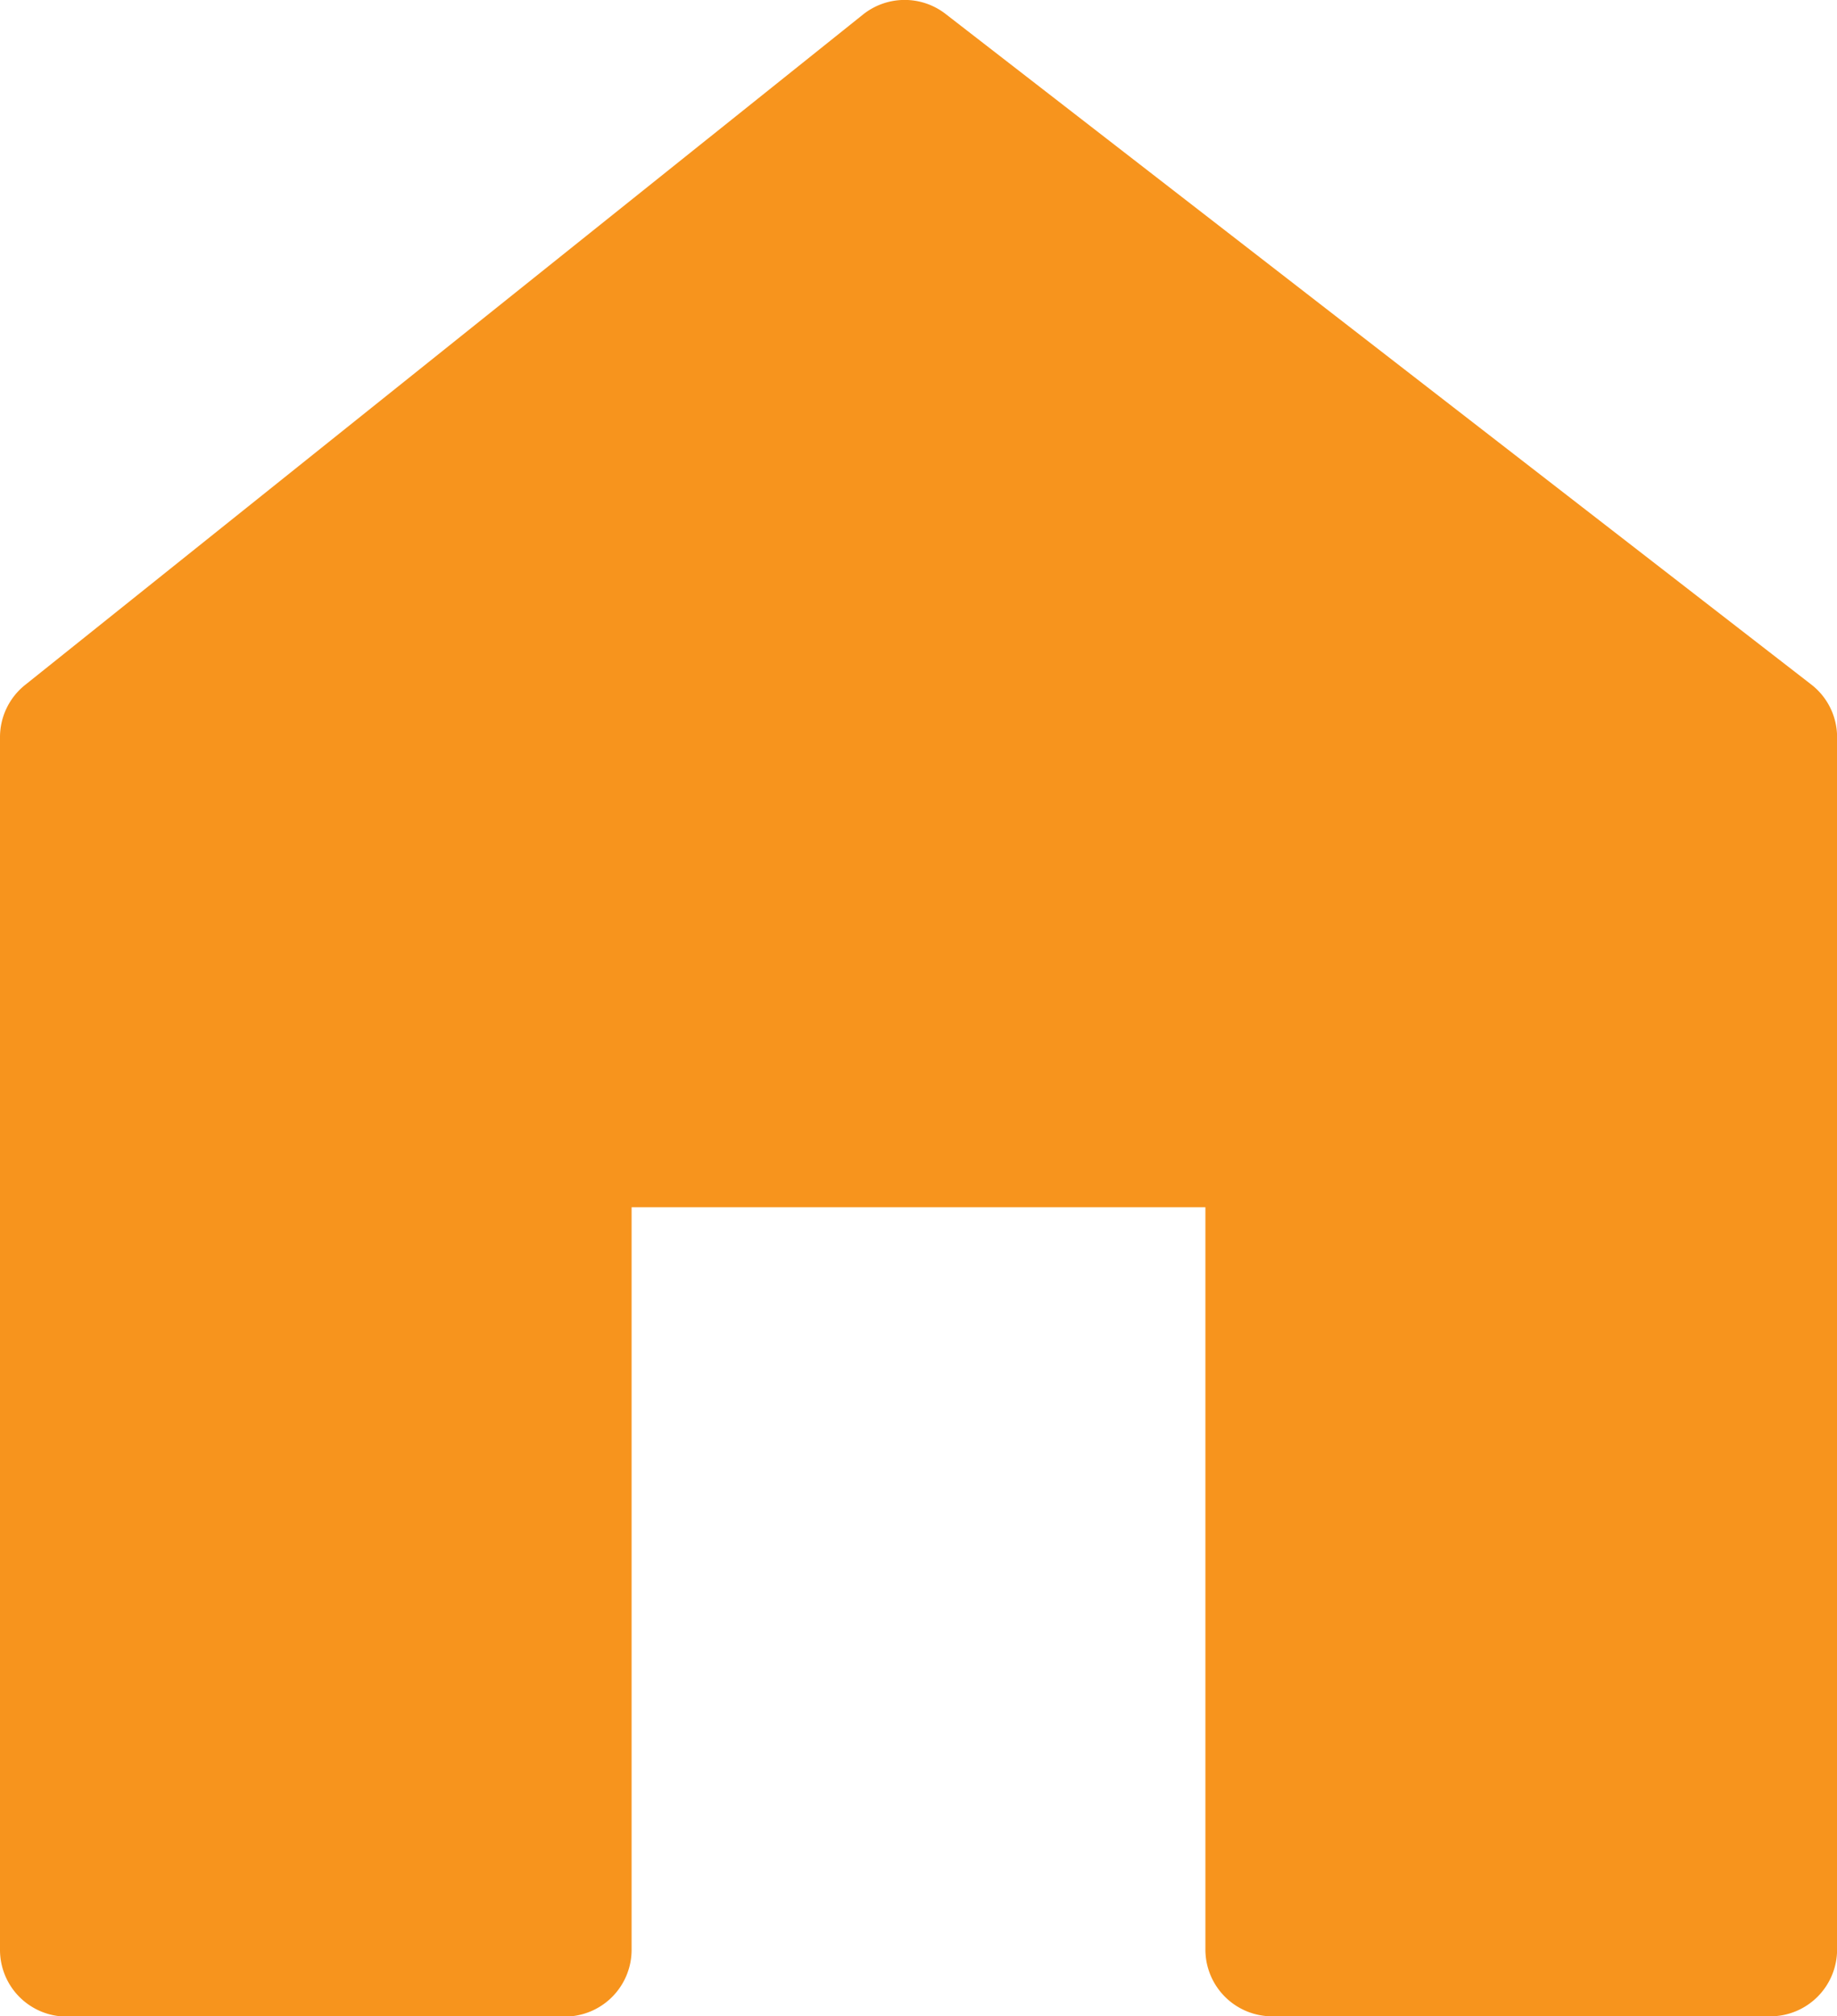<svg xmlns="http://www.w3.org/2000/svg" width="20.909" height="22.945" viewBox="0 0 20.909 22.945">
  <g id="home" transform="translate(-29.8 -23.355)">
    <path id="Path_2087" data-name="Path 2087" d="M50.414,31.143l-9.852-7.63a.76.76,0,0,0-.94.008l-9.537,7.629a.761.761,0,0,0-.285.593v13.8a.759.759,0,0,0,.76.76h5.669a.76.76,0,0,0,.76-.76V37.093H43.52V45.54a.76.76,0,0,0,.76.76h5.67a.76.76,0,0,0,.76-.76v-13.8a.757.757,0,0,0-.3-.6Z" fill="#f7941d"/>
  </g>
</svg>
